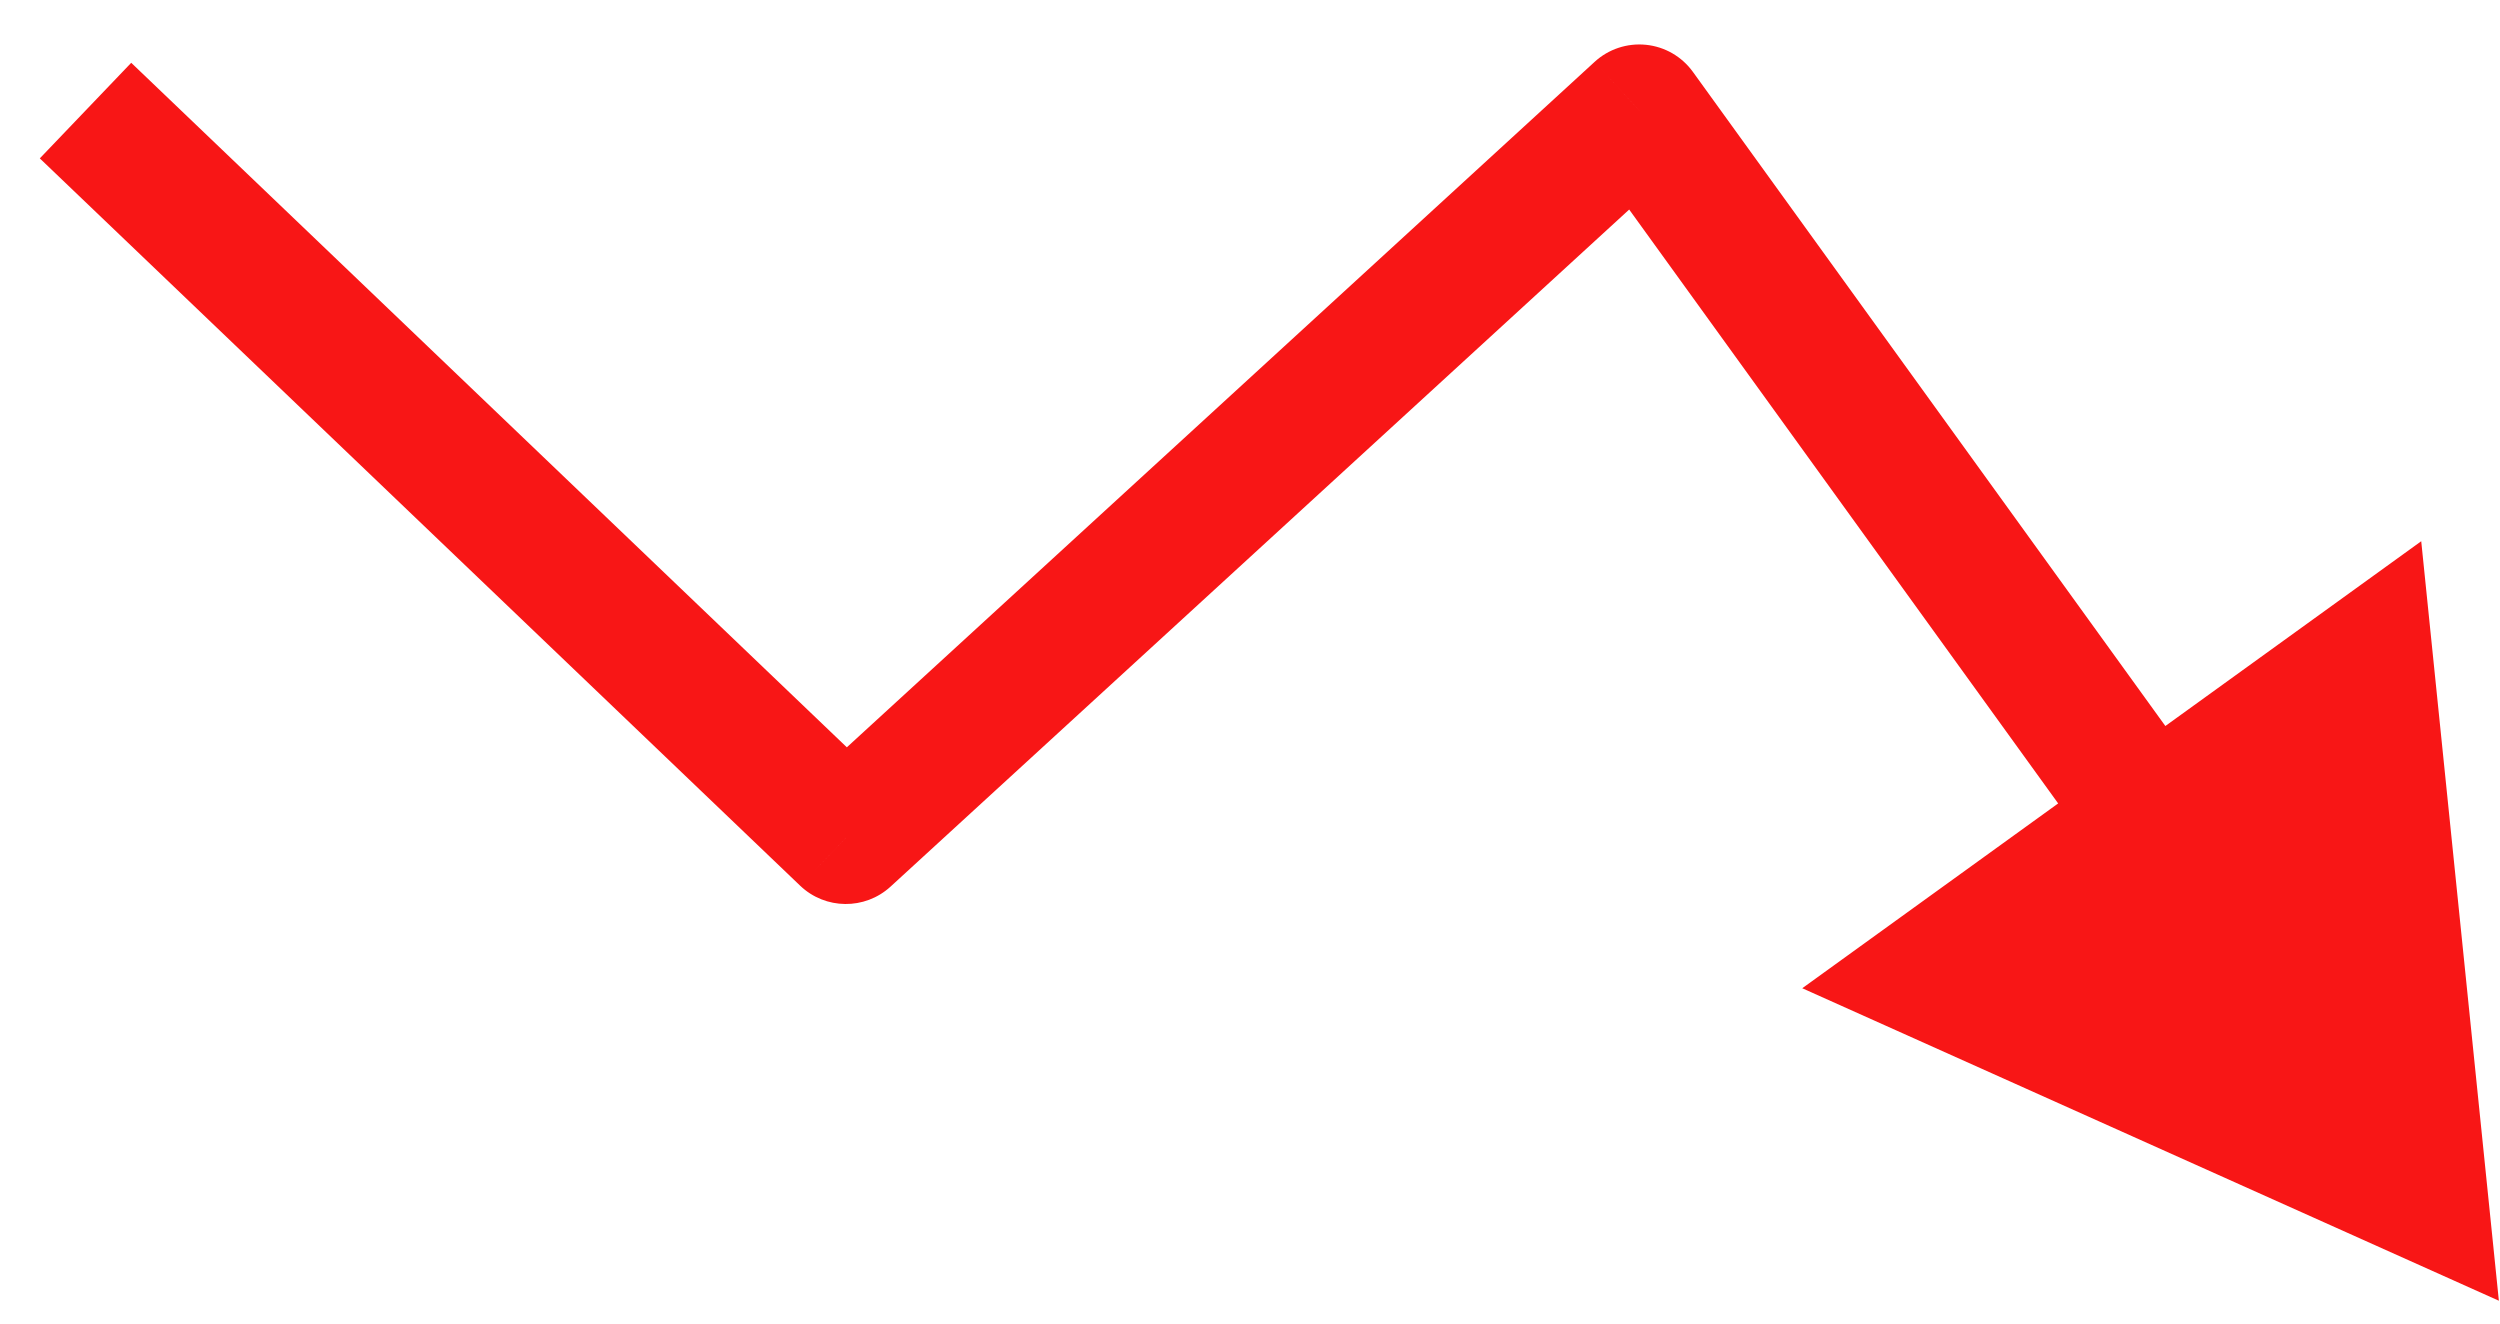 <svg width="51" height="27" viewBox="0 0 51 27" fill="none" xmlns="http://www.w3.org/2000/svg">
<path id="Vector 32" d="M17.256 17.093L18.167 18.087C17.643 18.567 16.837 18.559 16.323 18.068L17.256 17.093ZM33.442 2.256L32.53 1.262C32.814 1.001 33.196 0.875 33.579 0.914C33.962 0.953 34.31 1.154 34.535 1.466L33.442 2.256ZM50.977 26.535L36.766 20.16L49.393 11.041L50.977 26.535ZM2.677 1.281L18.188 16.118L16.323 18.068L0.812 3.231L2.677 1.281ZM16.344 16.099L32.53 1.262L34.353 3.25L18.167 18.087L16.344 16.099ZM34.535 1.466L44.963 15.904L42.776 17.483L32.348 3.046L34.535 1.466Z" fill="#F81616"/>
</svg>

